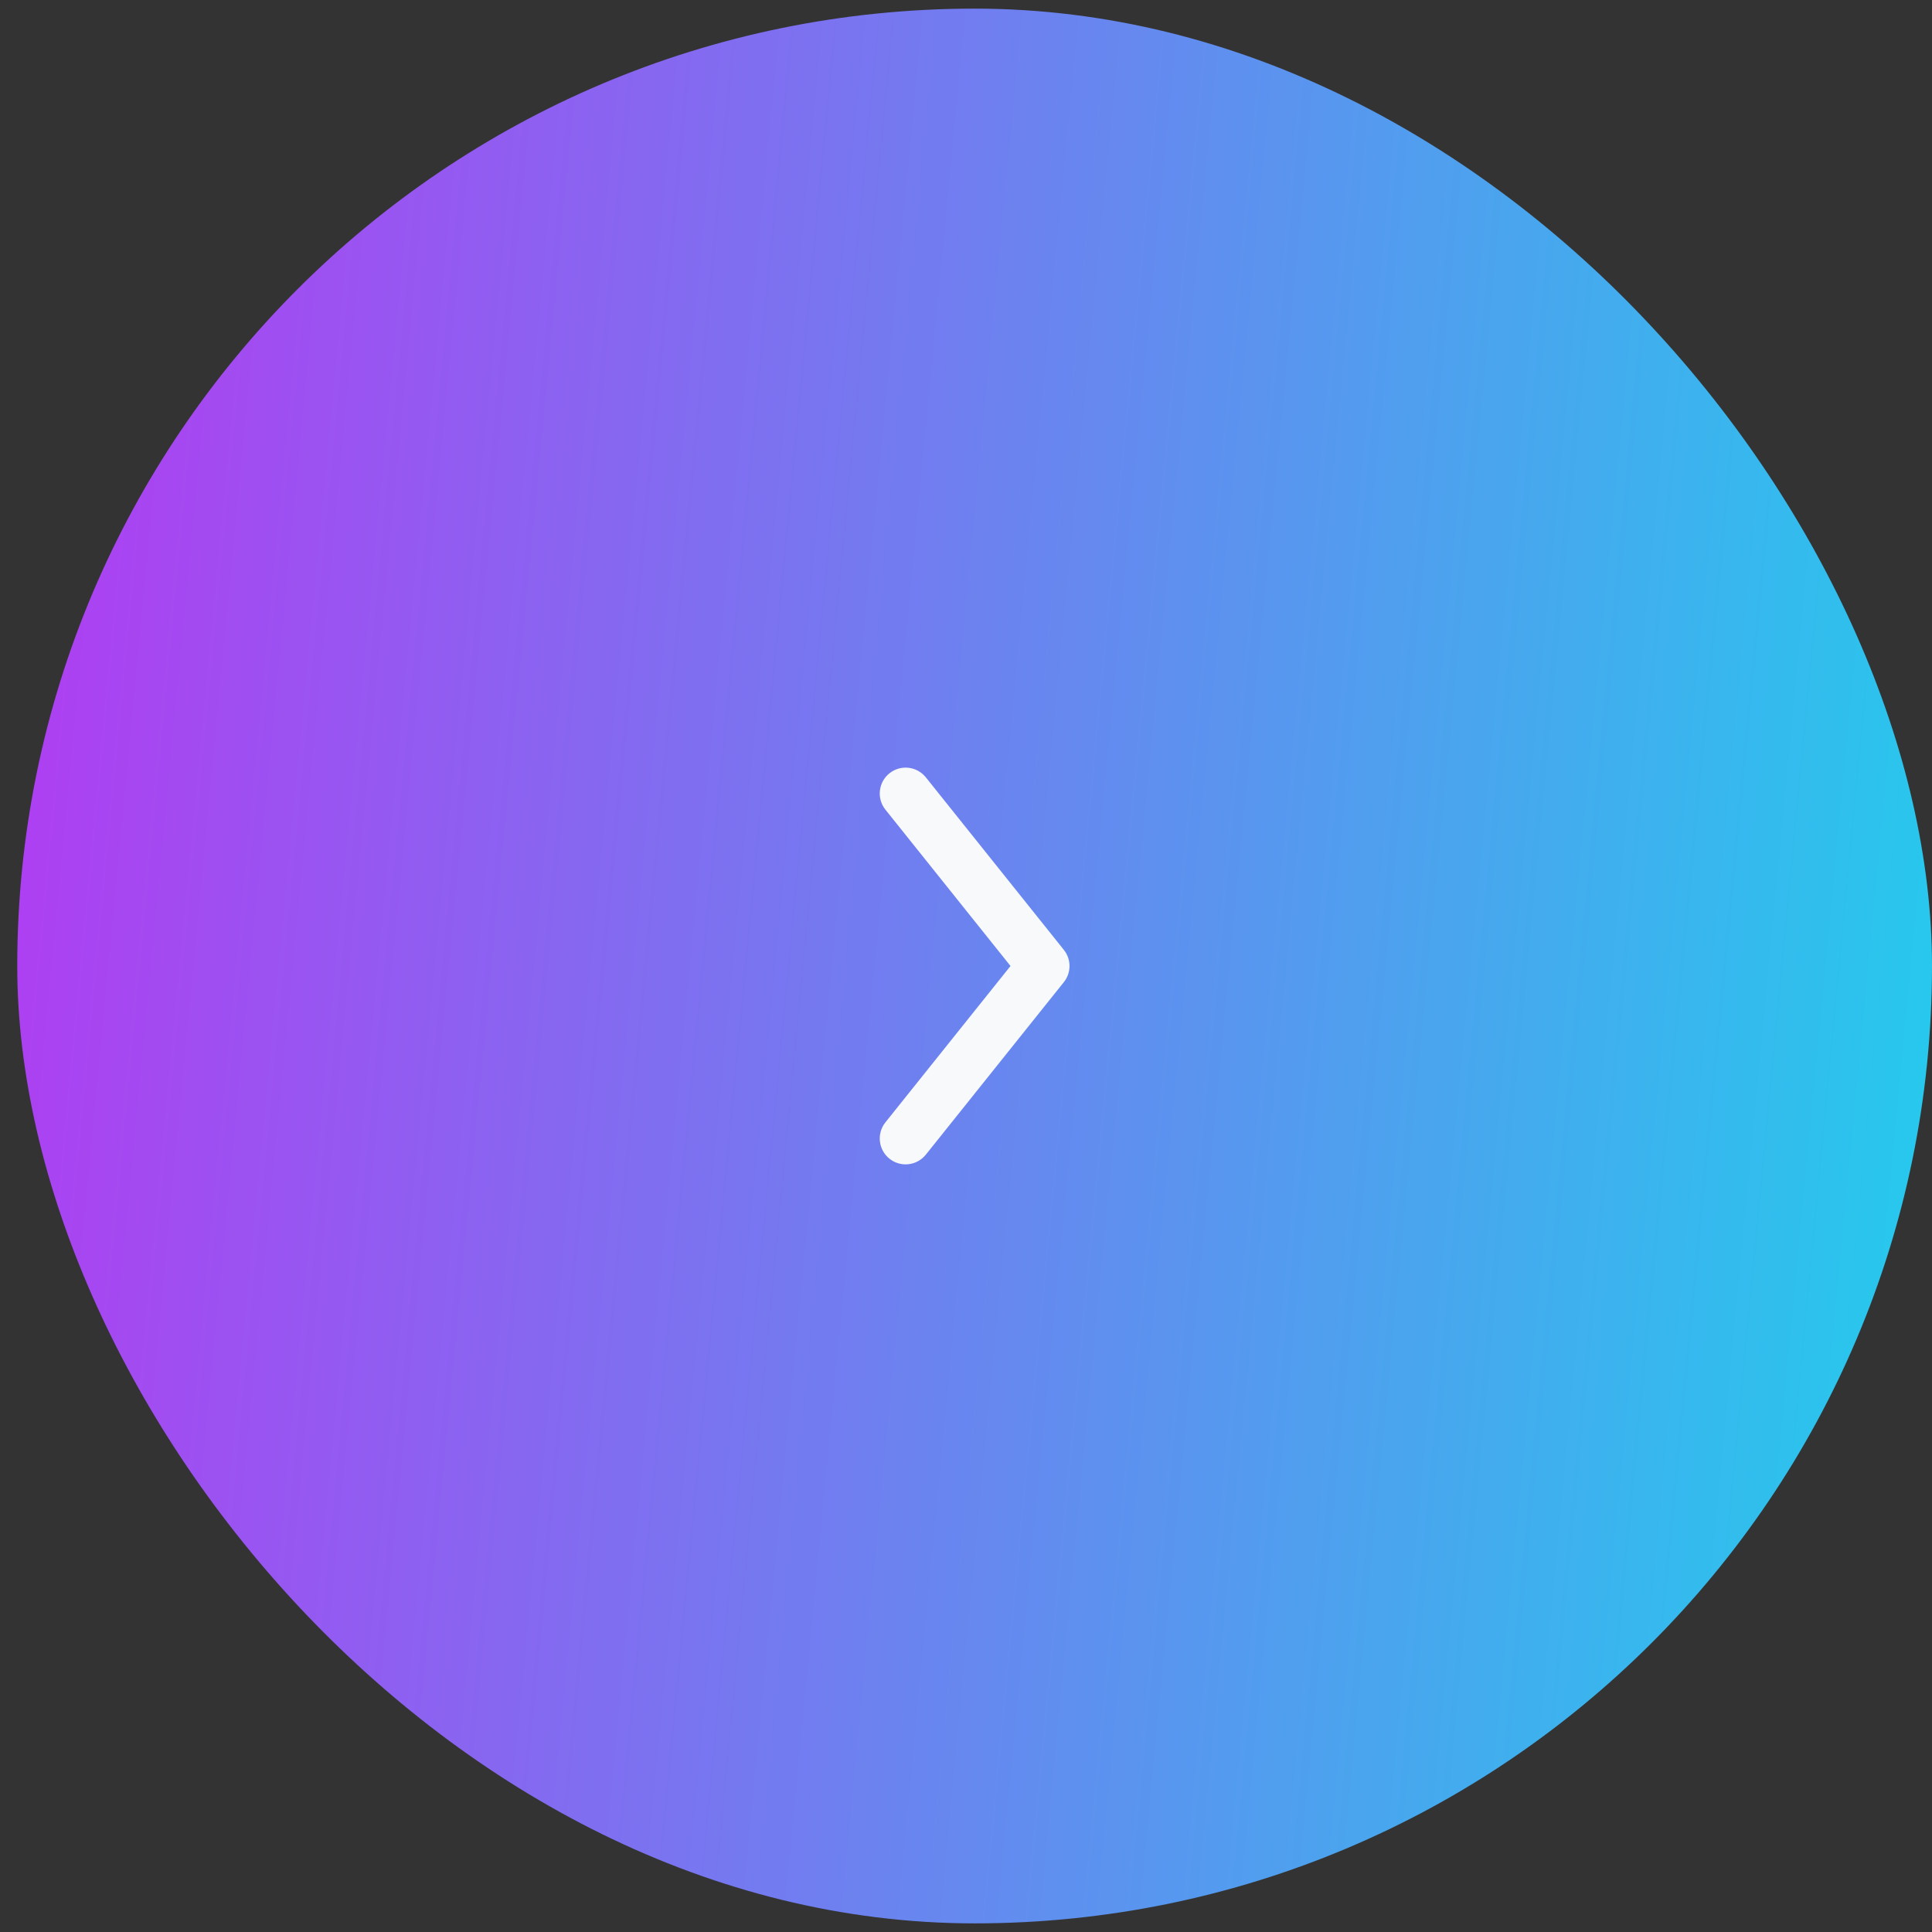 <svg width="56" height="56" viewBox="0 0 56 56" fill="none" xmlns="http://www.w3.org/2000/svg">
<rect x="0" y="0" width="56" height="56" fill="#333333" stroke="none"/>
<rect x="0.5" y="0.25" width="55.5" height="55.5" rx="27.75" fill="url(#paint0_linear_192_9779)"/>
<path fill-rule="evenodd" clip-rule="evenodd" d="M25.782 22.414C25.458 22.673 25.406 23.145 25.664 23.468L29.29 28L25.664 32.532C25.406 32.855 25.458 33.327 25.782 33.586C26.105 33.844 26.577 33.792 26.836 33.468L30.836 28.468C31.055 28.195 31.055 27.805 30.836 27.532L26.836 22.532C26.577 22.208 26.105 22.156 25.782 22.414Z" fill="#F7F9FB"/>
<defs>
<linearGradient id="paint0_linear_192_9779" x1="-2.143" y1="16.468" x2="57.382" y2="22.137" gradientUnits="userSpaceOnUse">
<stop stop-color="#B637F2"/>
<stop offset="1" stop-color="#26C9ED"/>
</linearGradient>
</defs>
</svg>
